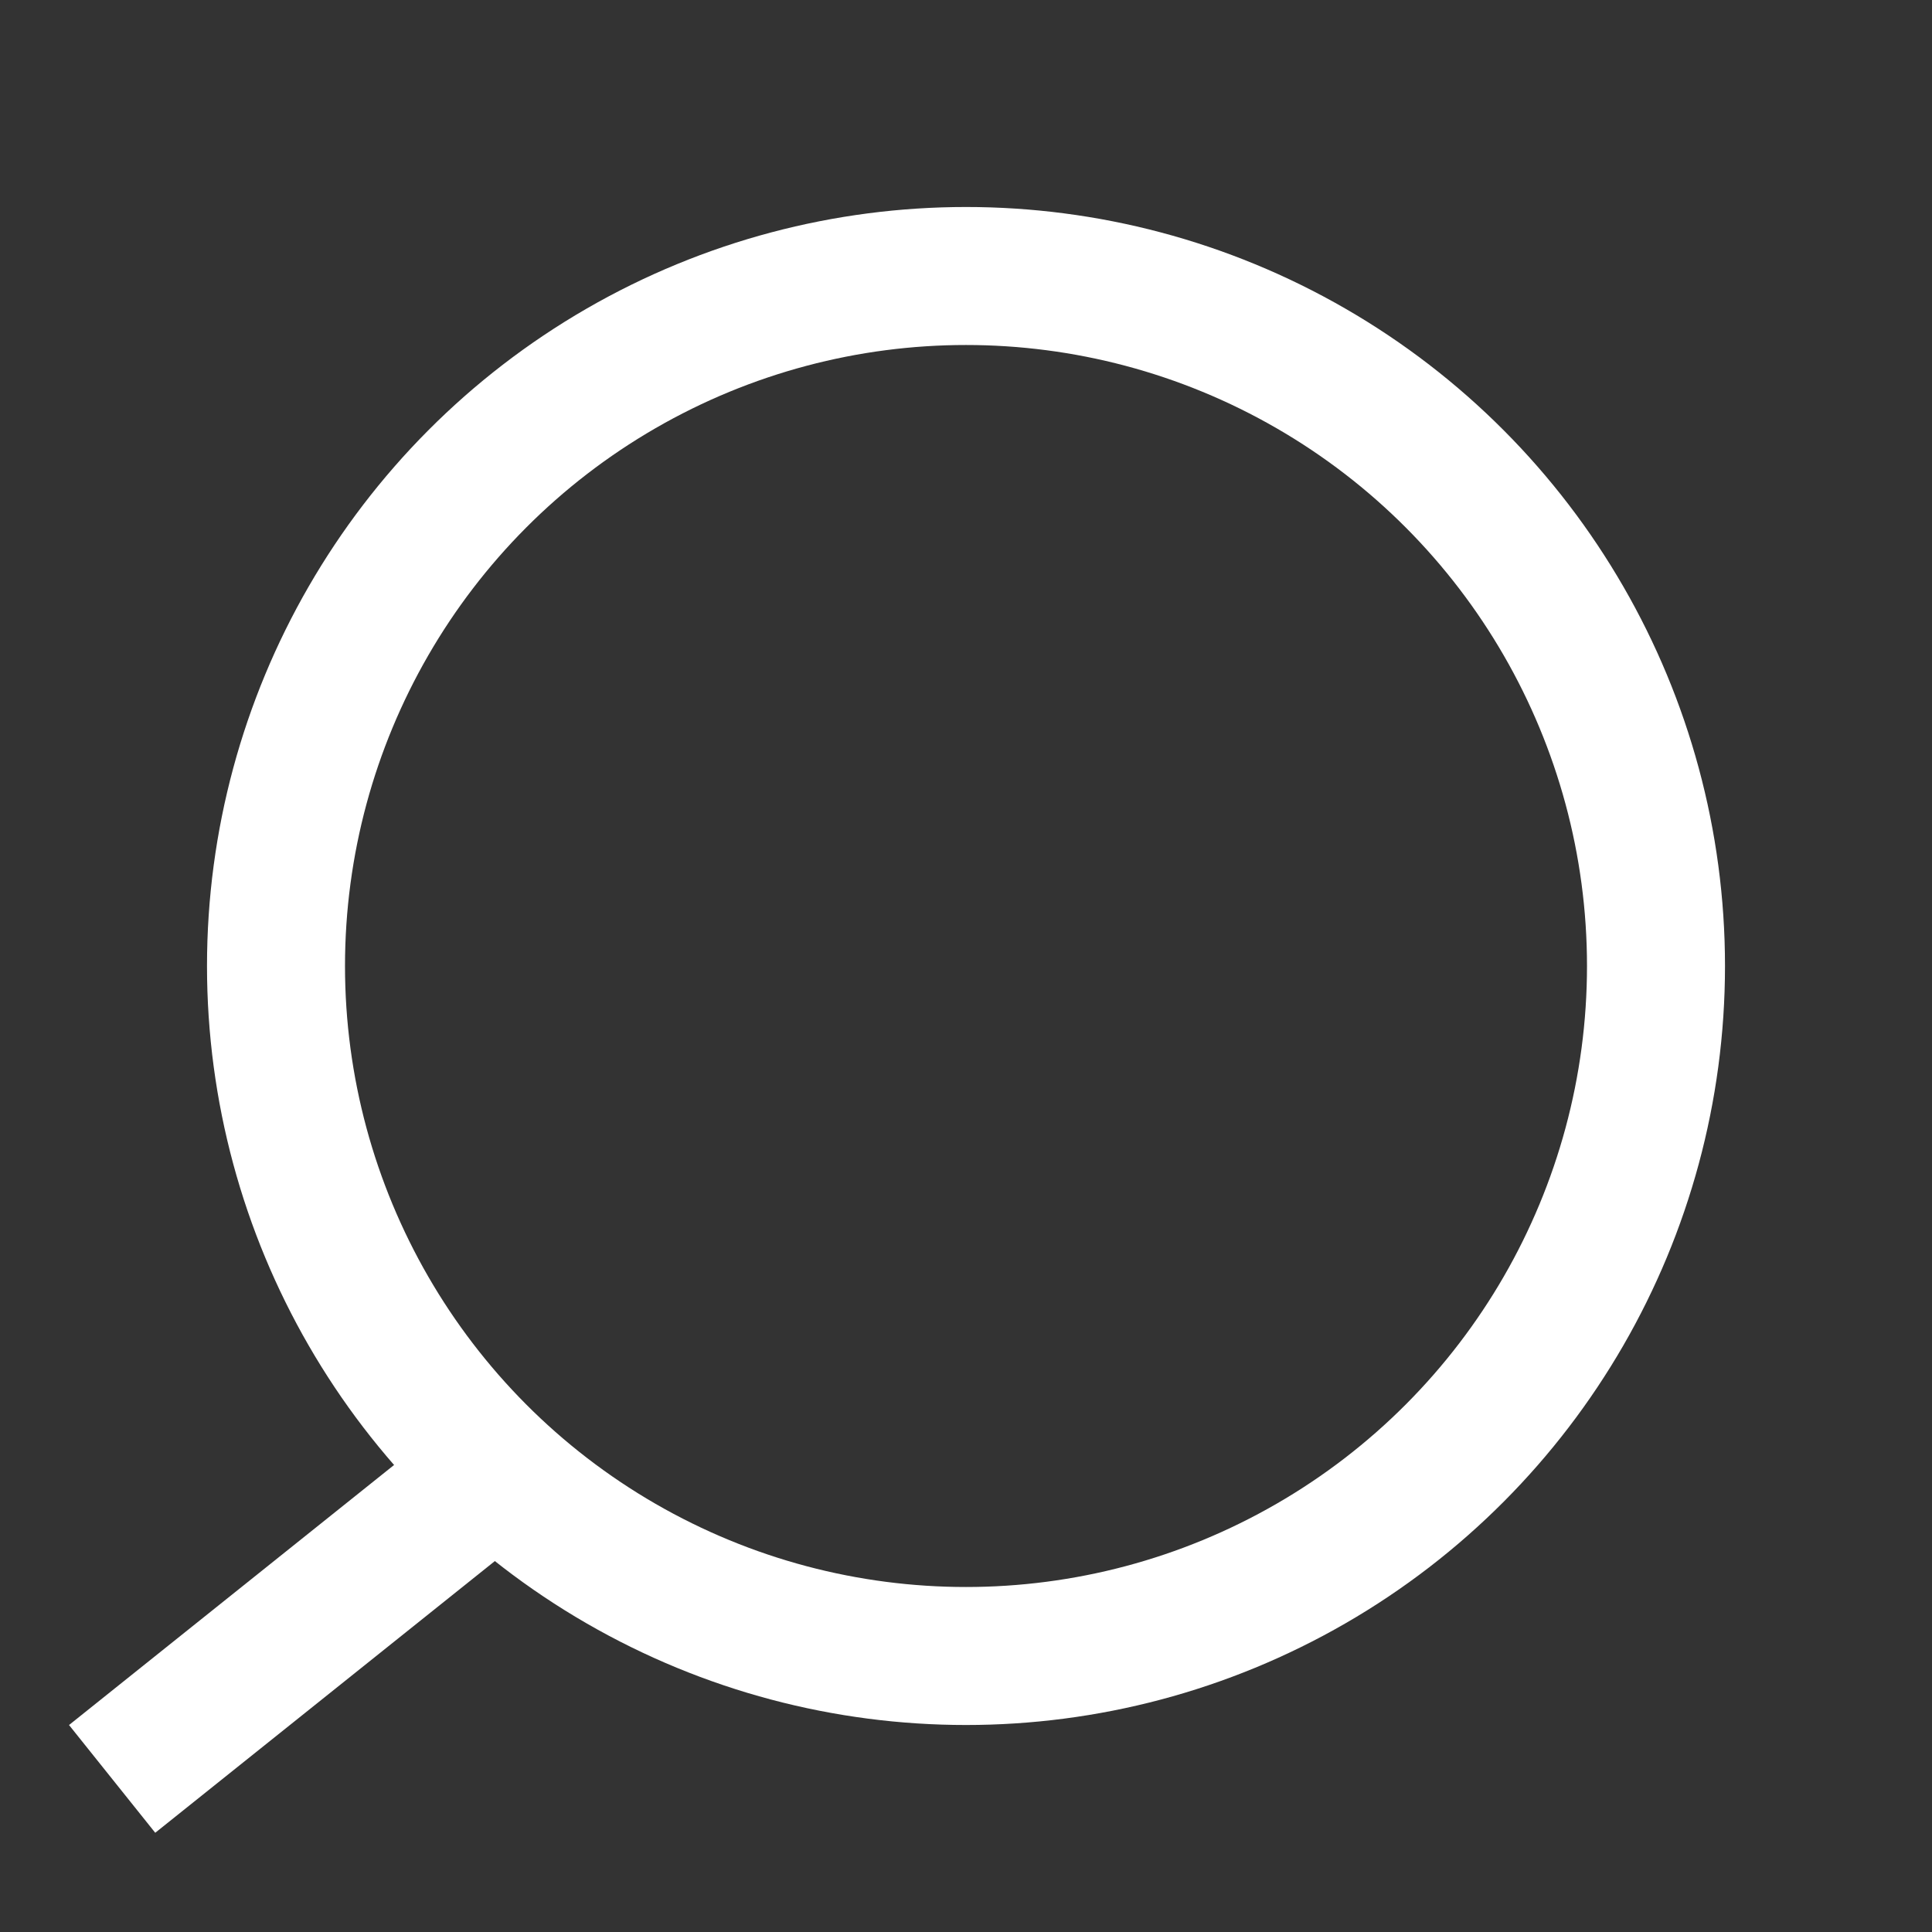 <svg width="28" height="28" viewBox="0 0 28 28" fill="none" xmlns="http://www.w3.org/2000/svg">
<rect x="0" y="0" width="28" height="28" fill="#333333" stroke="none"/>
<circle cx="14" cy="14" r="10" stroke="white" stroke-width="2"/>
<line x1="6.625" y1="21.781" x2="1.625" y2="25.781" stroke="white" stroke-width="2" stroke-linejoin="round"/>
</svg>
